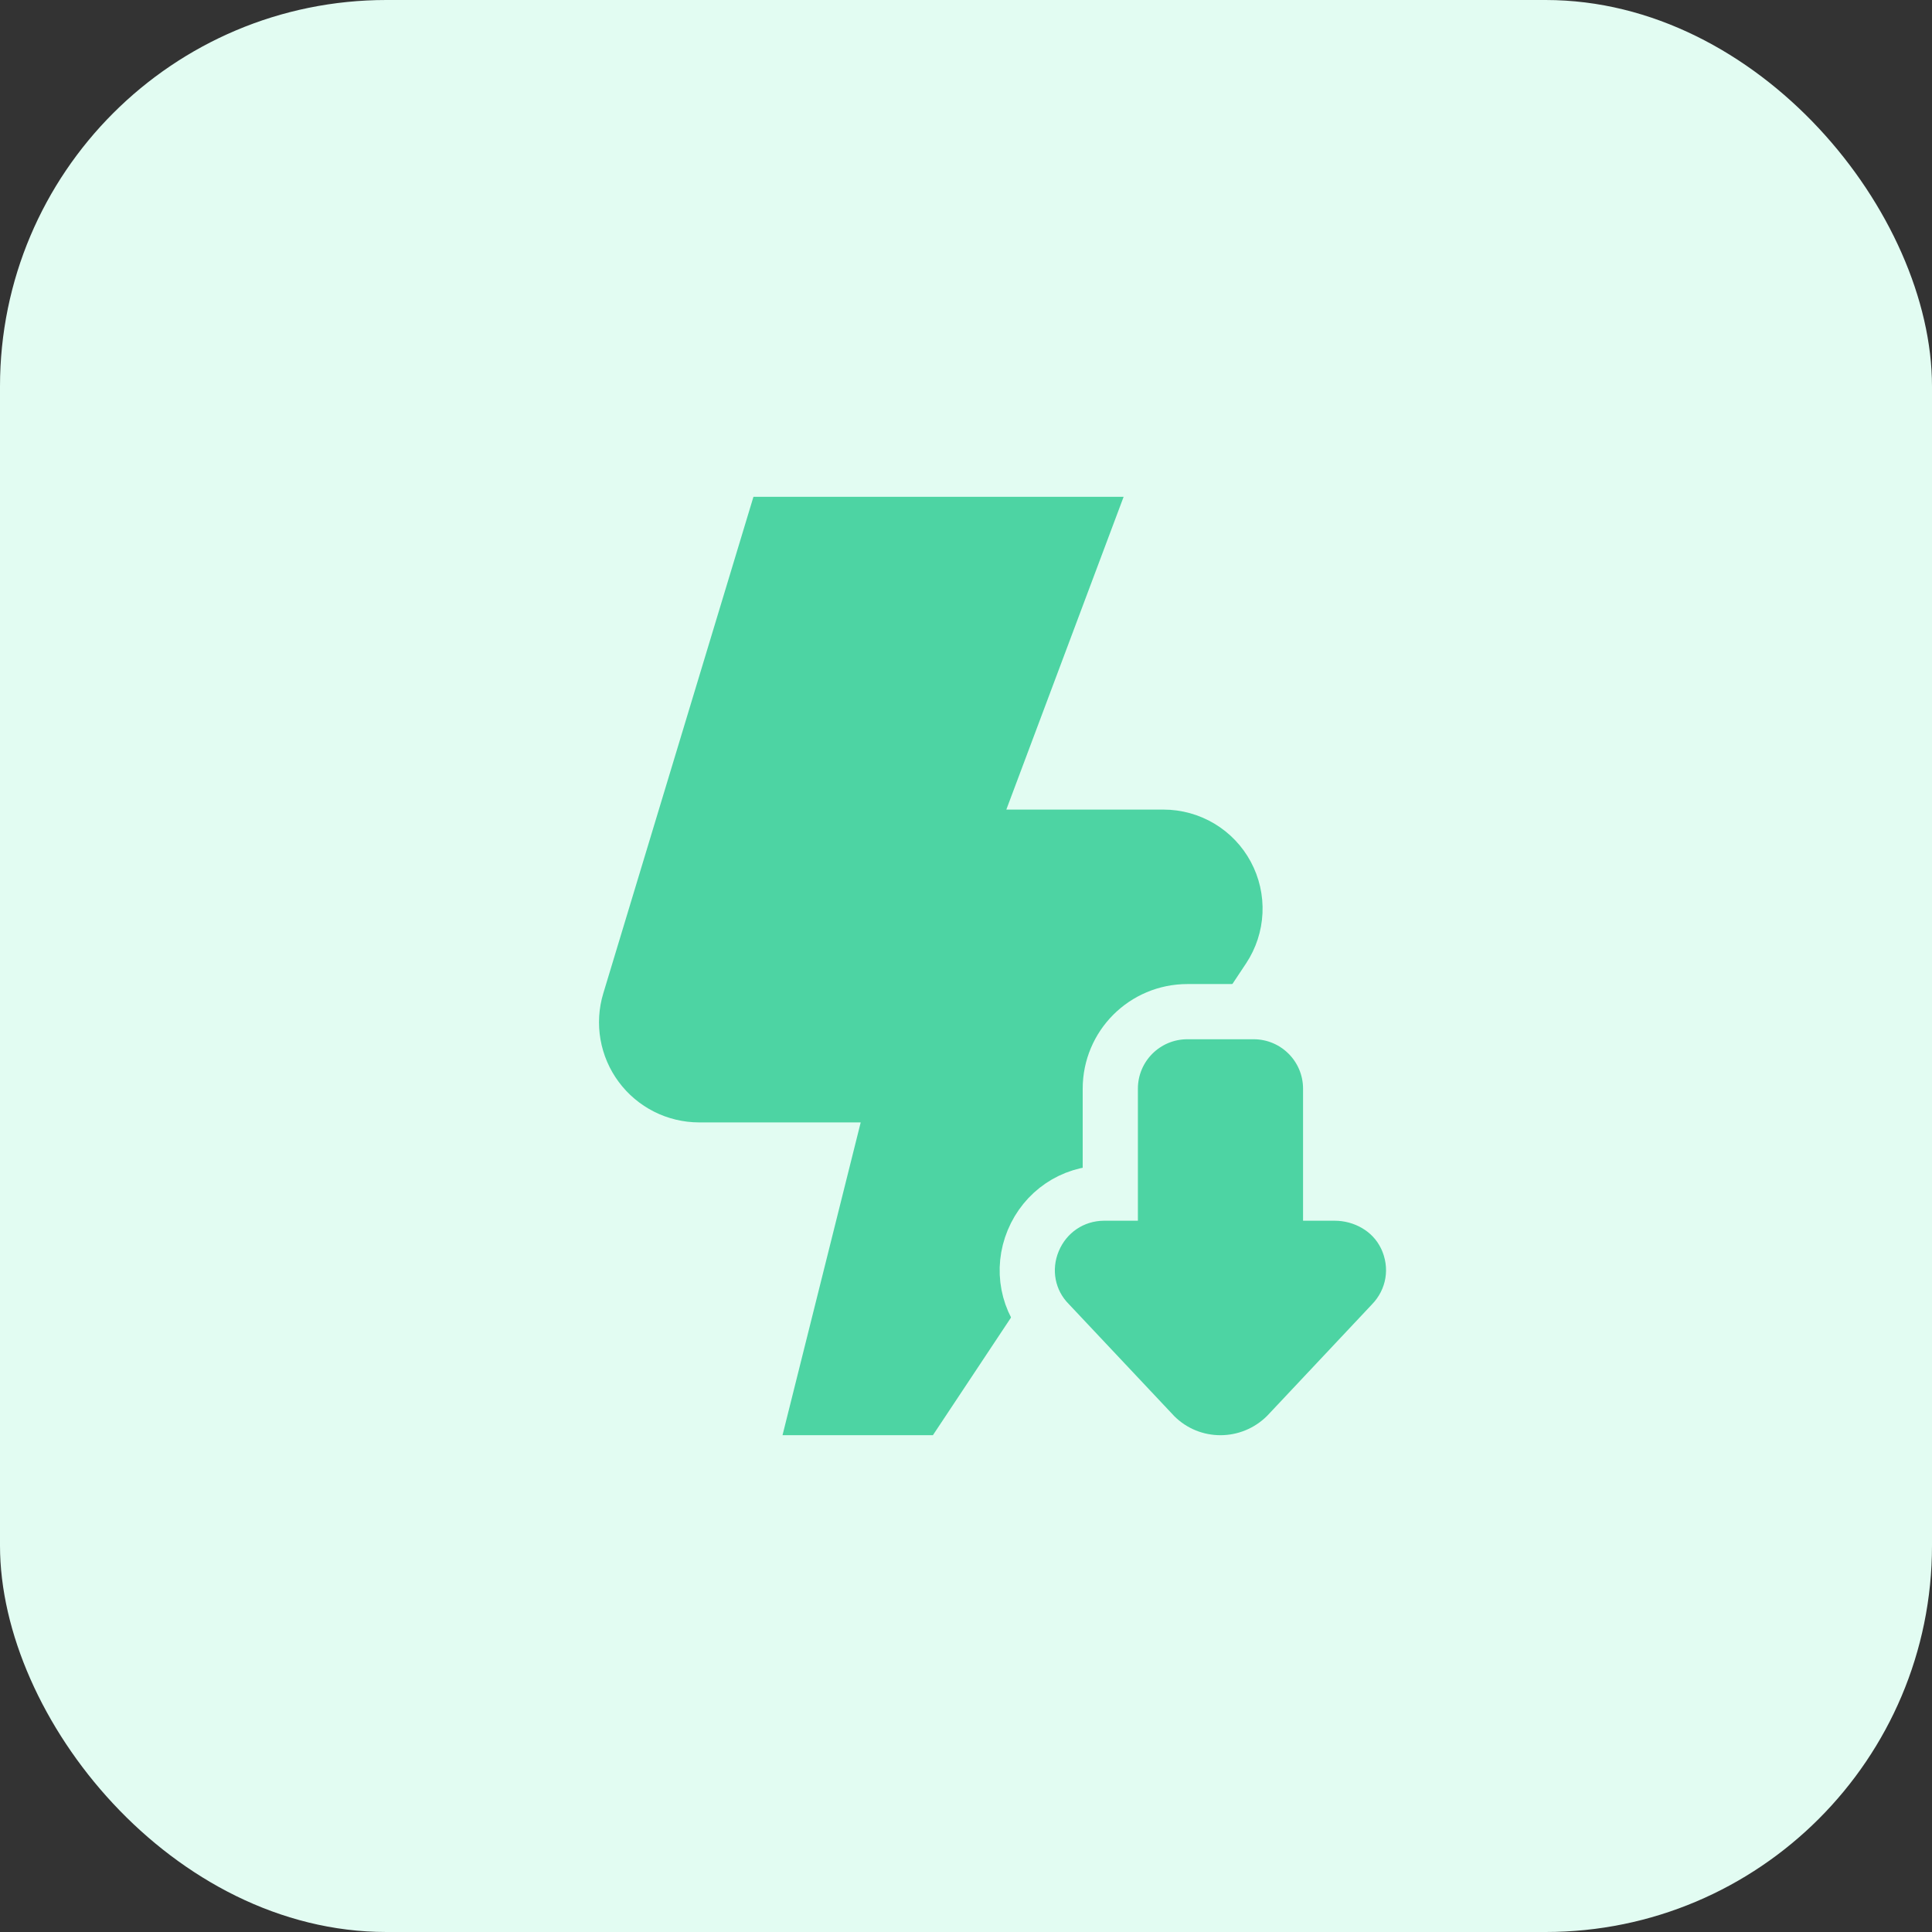 <svg width="70" height="70" viewBox="0 0 70 70" fill="none" xmlns="http://www.w3.org/2000/svg">
<rect x="0" y="0" width="70" height="70" fill="#333333" stroke="none"/>
<rect width="70" height="70" rx="14" fill="#E2FCF2"/>
<path d="M33.801 52H28.352L31.185 40.667H25.33C24.764 40.666 24.206 40.534 23.7 40.279C23.195 40.025 22.756 39.656 22.419 39.202C22.081 38.748 21.855 38.221 21.757 37.663C21.66 37.106 21.694 36.533 21.858 35.992L27.299 18H40.711L36.461 29.333H42.16C42.808 29.334 43.444 29.51 44.001 29.843C44.557 30.176 45.013 30.654 45.319 31.225C45.626 31.796 45.772 32.44 45.742 33.088C45.712 33.736 45.507 34.363 45.149 34.904L33.801 52Z" fill="#4DD4A3"/>
<path d="M48.359 43.229L48.212 43.229L48.212 39.447C48.212 37.902 46.963 36.654 45.419 36.654L45.413 36.654L43.022 36.654C41.477 36.654 40.228 37.902 40.228 39.447L40.228 43.229L39.997 43.229L39.997 43.229L39.989 43.229C38.856 43.238 37.87 43.908 37.436 44.951C37.004 45.99 37.227 47.164 38.018 47.957L41.815 51.992L41.825 52.003L41.836 52.014C43.157 53.334 45.296 53.328 46.622 52.002L46.633 51.991L46.643 51.98L50.413 47.971C51.245 47.122 51.458 45.877 50.934 44.792L50.933 44.79C50.44 43.776 49.392 43.229 48.359 43.229Z" fill="#4DD4A3" stroke="#E2FCF2" stroke-width="2"/>
</svg>

